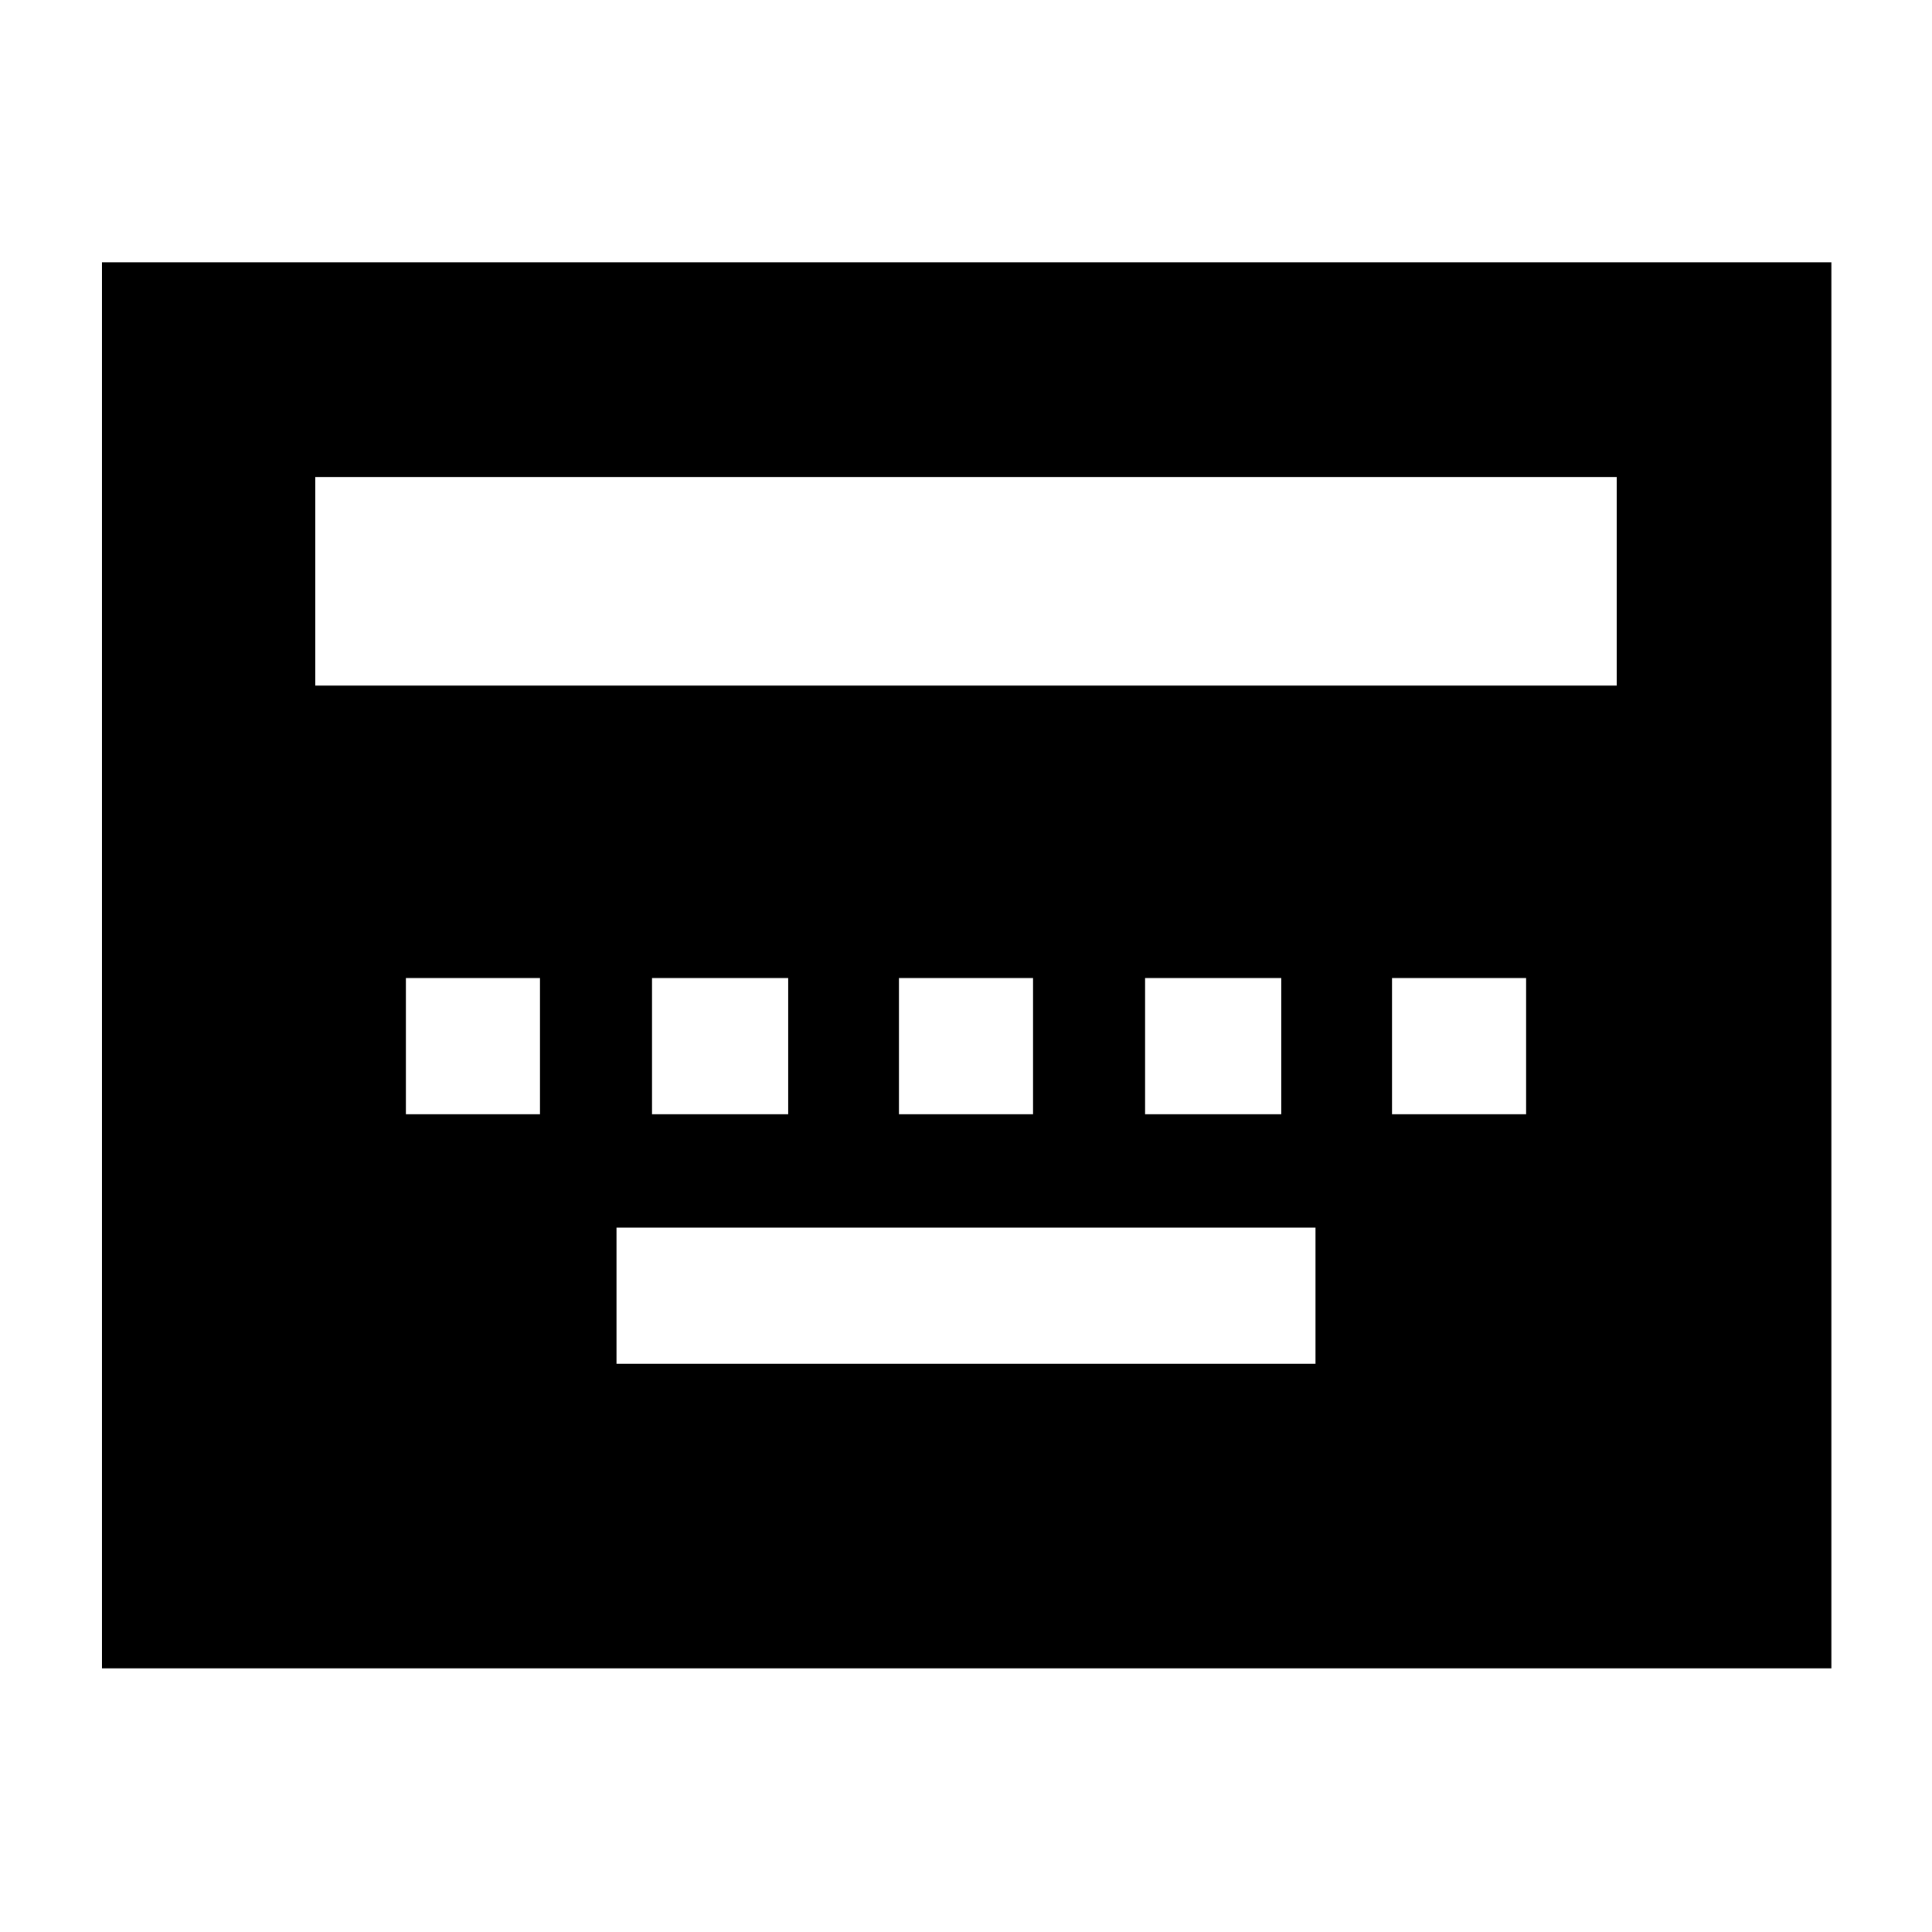<svg xmlns="http://www.w3.org/2000/svg" height="40" viewBox="0 -960 960 960" width="40"><path d="M306.33-282.33h347.34V-350H306.33v67.67Zm-104.66-124h66.66V-474h-66.66v67.67Zm122.33 0h67.67V-474H324v67.67Zm122.67 0h66.66V-474h-66.66v67.67Zm122.33 0h67.67V-474H569v67.67Zm122.67 0h66.66V-474h-66.66v67.67ZM50.67-131v-698.67H910V-131H50.67Zm106-488.33h646.66V-723H156.67v103.67Z"/></svg>